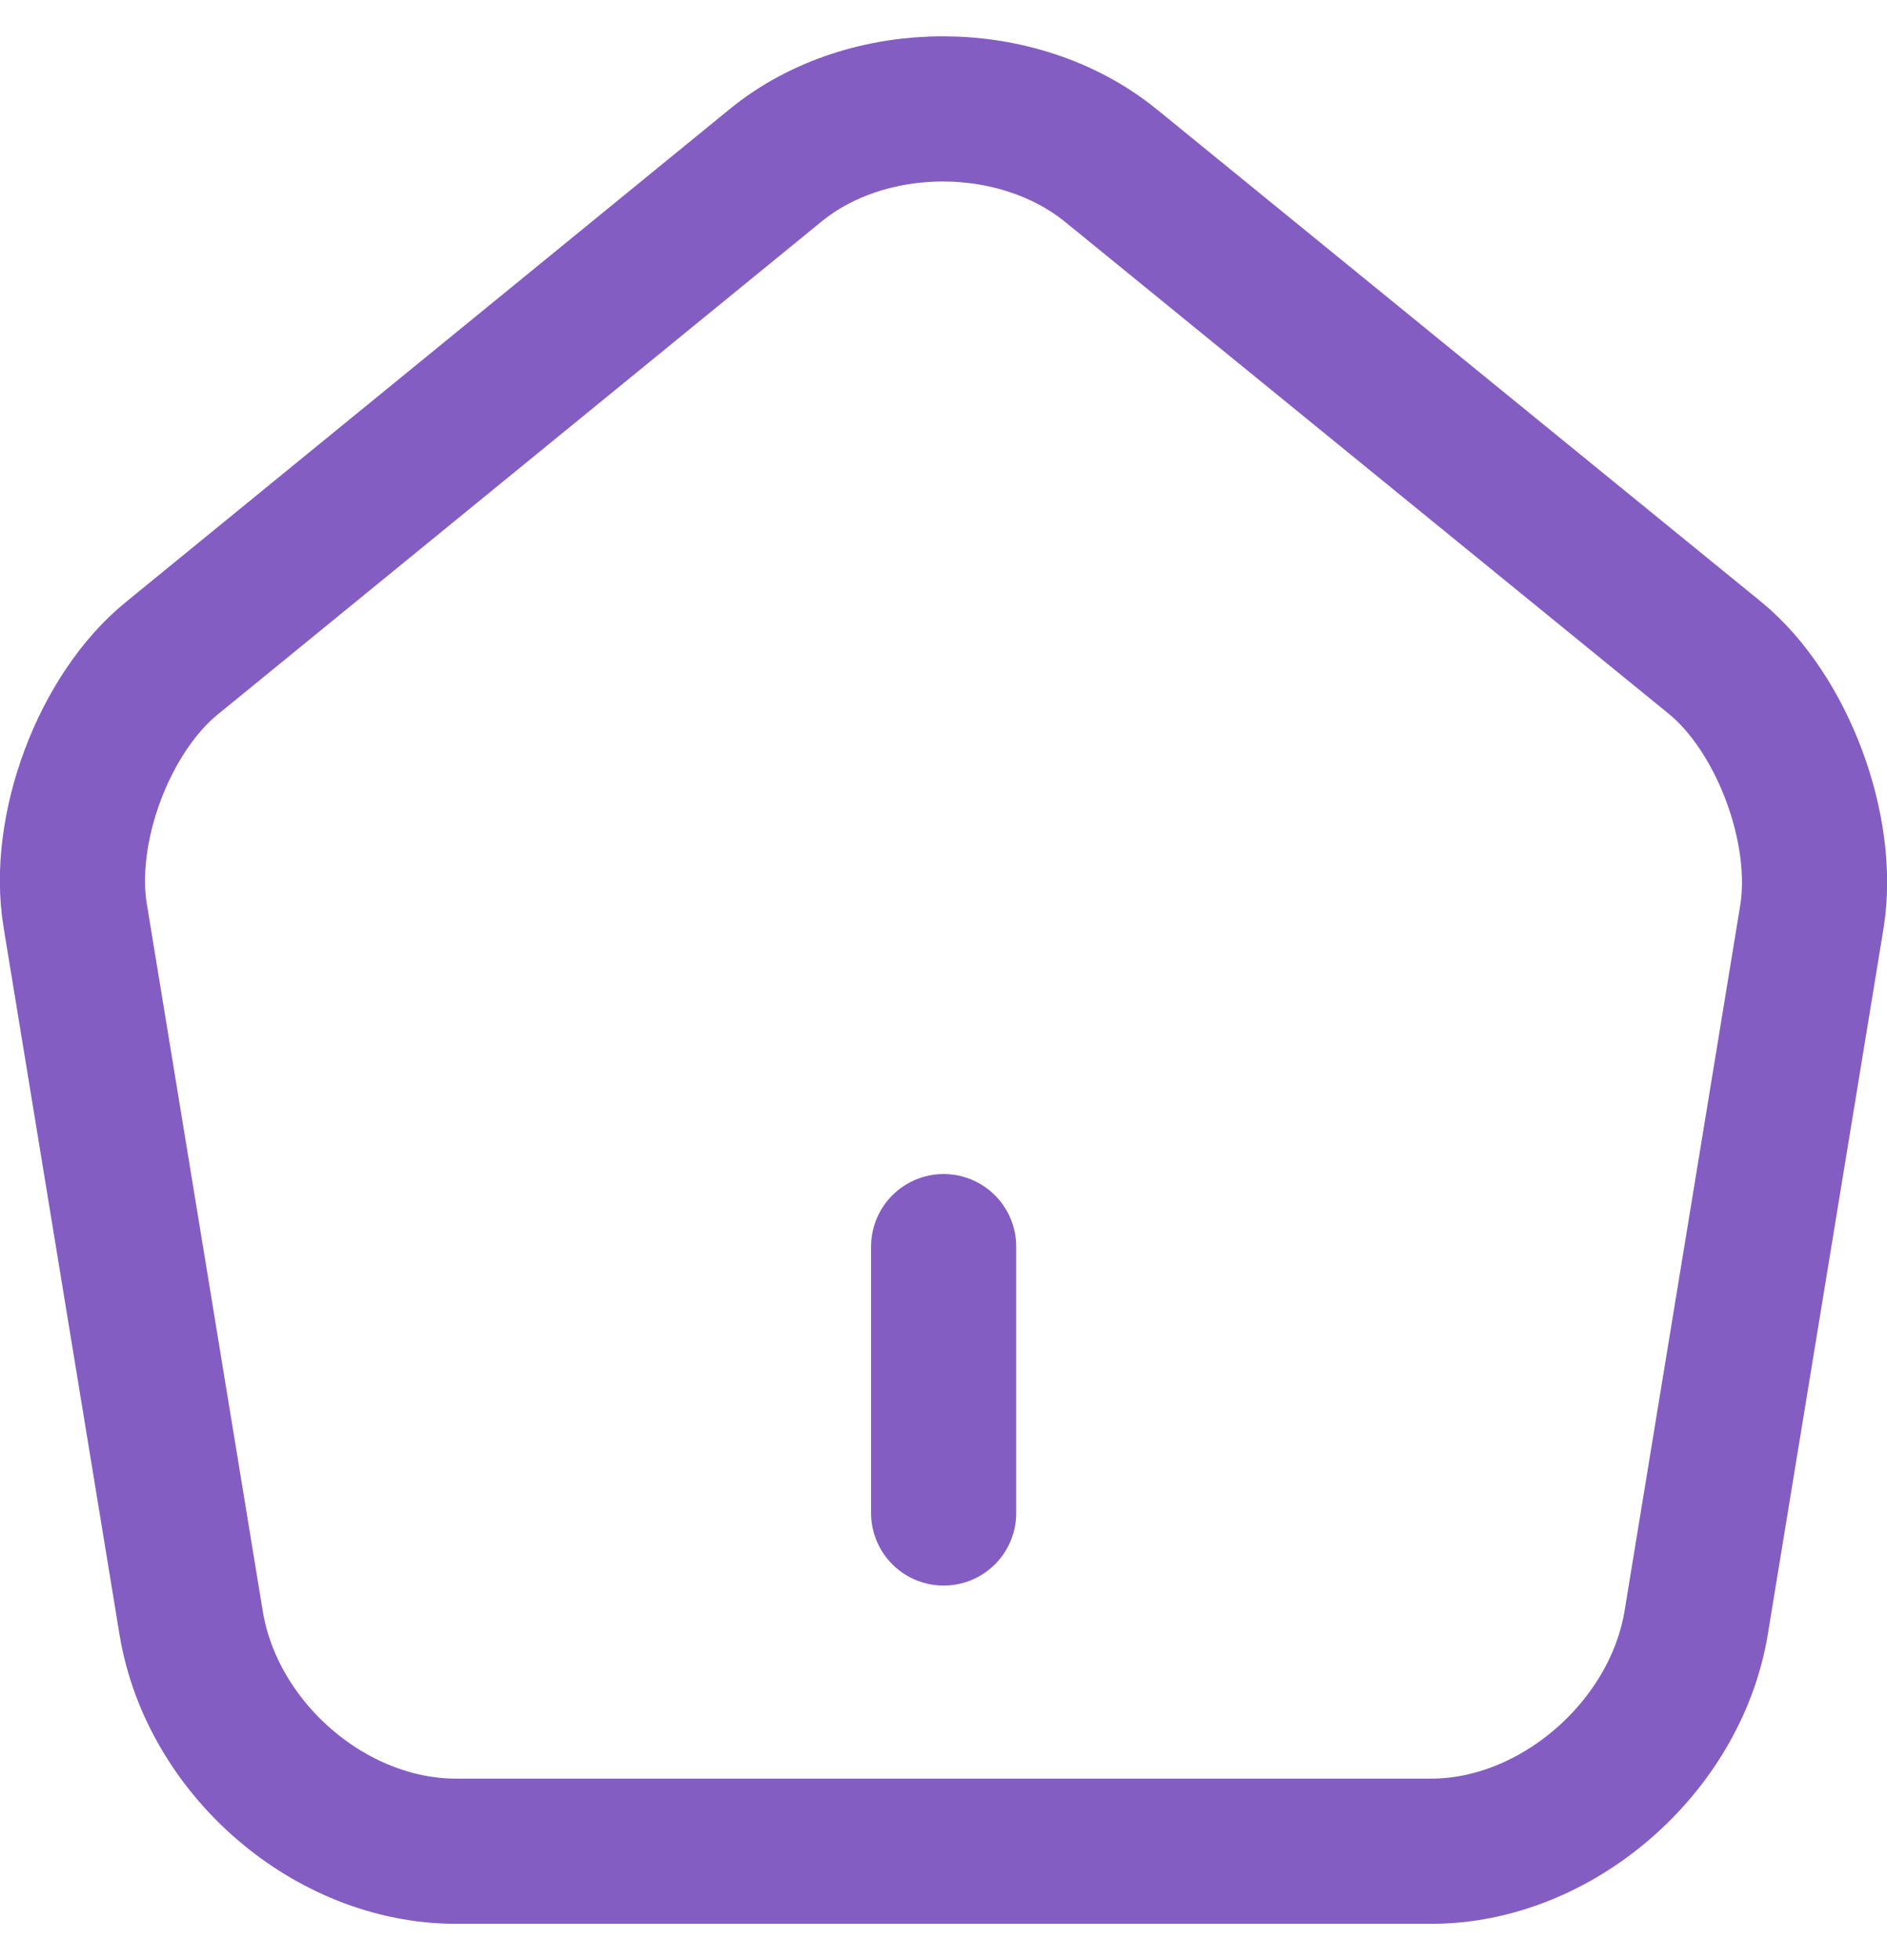 <svg width="26" height="27" viewBox="0 0 26 27" fill="none" xmlns="http://www.w3.org/2000/svg">
<path d="M13.002 20.841V17.172" stroke="#845DC2" stroke-width="2" stroke-linecap="round" stroke-linejoin="round"/>
<path d="M10.686 2.278L2.37 9.065C1.434 9.823 0.834 11.425 1.038 12.623L2.634 22.357C2.922 24.094 4.554 25.5 6.282 25.5H19.722C21.438 25.5 23.082 24.081 23.37 22.357L24.966 12.623C25.158 11.425 24.558 9.823 23.634 9.065L15.318 2.29C14.034 1.239 11.958 1.239 10.686 2.278Z" stroke="#845DC2" stroke-width="2" stroke-linecap="round" stroke-linejoin="round"/>
</svg>
